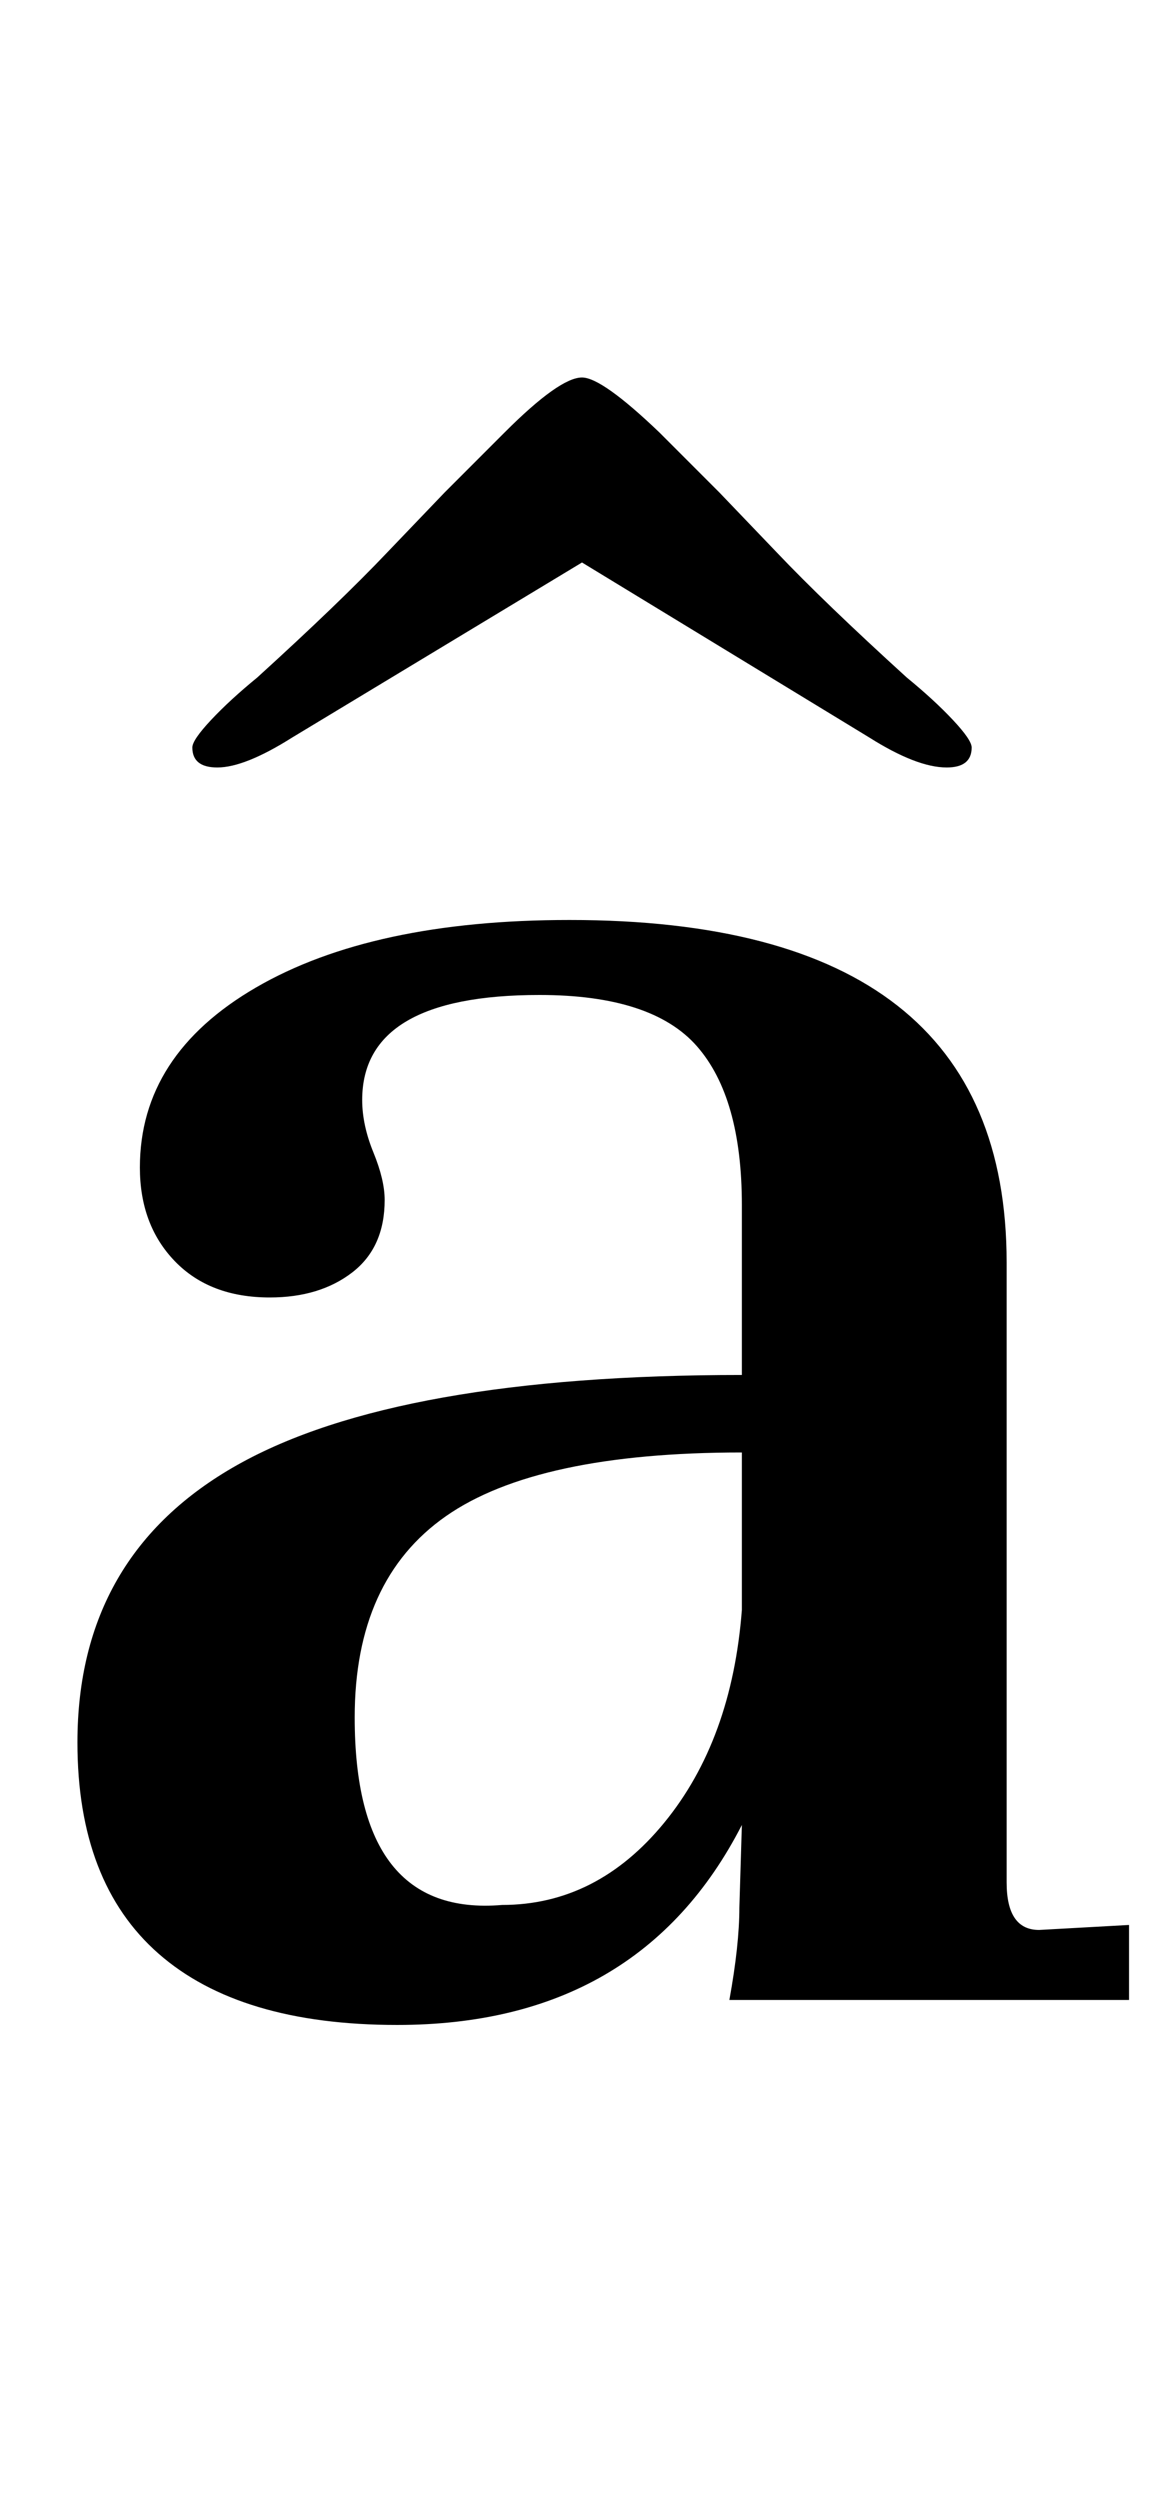 <?xml version="1.0" standalone="no"?>
<!DOCTYPE svg PUBLIC "-//W3C//DTD SVG 1.1//EN" "http://www.w3.org/Graphics/SVG/1.1/DTD/svg11.dtd" >
<svg xmlns="http://www.w3.org/2000/svg" xmlns:xlink="http://www.w3.org/1999/xlink" version="1.1" viewBox="-10 0 468 1000">
  <g transform="matrix(1 0 0 -1 0 800)">
   <path fill="currentColor"
d="M53.5 18.5q-32.5 28.5 -32.5 84.5q0 75 64 111t202 36v68q0 43 -18 63.5t-63 20.5q-71 0 -71 -42q0 -10 4.5 -21t4.5 -19q0 -19 -13 -29t-33 -10q-24 0 -38 14.5t-14 37.5q0 45 46.5 72t125.5 27q175 0 175 -137v-248q0 -19 13 -19l36 2v-30h-160q4 22 4 37l1 33
q-41 -80 -138 -80q-63 0 -95.5 28.5zM256 71q27 33 31 85v63q-82 0 -118.5 -25.5t-36.5 -80.5q0 -80 59 -75q38 0 65 33zM67 501q0 3 7.5 11t18.5 17q33 30 52 50l23 24l24 24q22 22 31 22q8 0 31 -22l24 -24l23 -24q19 -20 52 -50q11 -9 18.5 -17t7.5 -11q0 -8 -10 -8
q-12 0 -31 12l-115 70l-116 -70q-19 -12 -30 -12q-10 0 -10 8z" />
  </g>

</svg>
